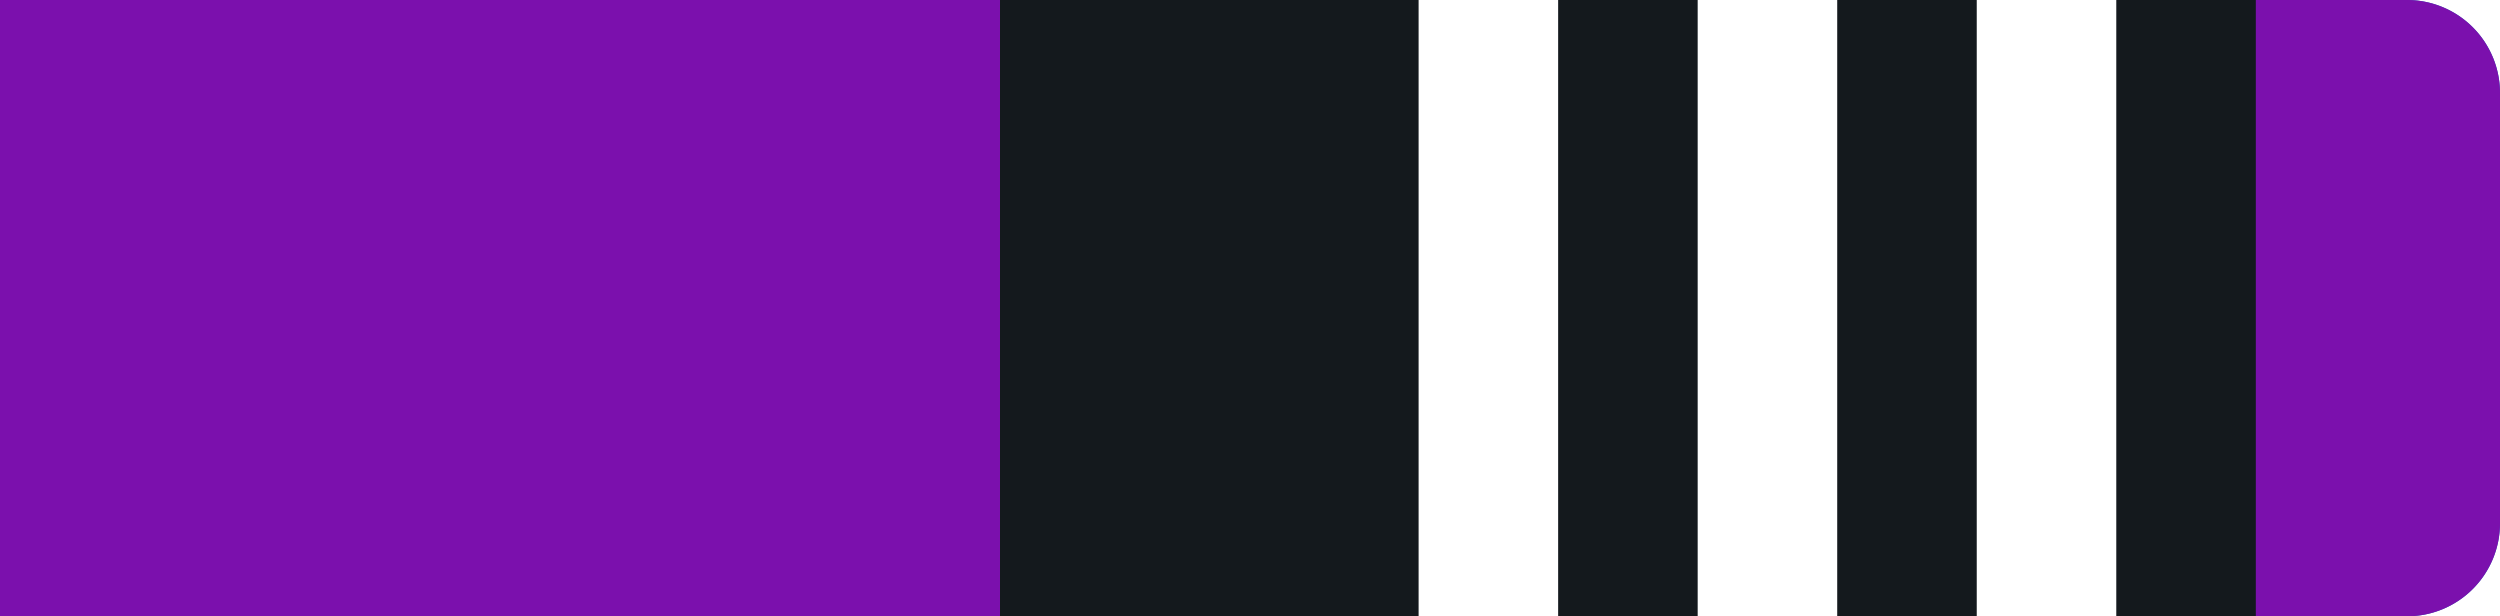 <svg id="Layer_1" data-name="Layer 1" xmlns="http://www.w3.org/2000/svg" viewBox="0 0 215 53"><defs><style>.cls-p3-1{fill:#fff !important;}.cls-p3-2{fill:#1d71b8 !important;}.cls-p3-3{fill:#7b10ad !important;}.cls-p3-4{fill:#14191d !important;}</style></defs><g id="Group_239" data-name="Group 239"><path id="Rectangle_26" data-name="Rectangle 26" class="cls-p3-1" d="M0,0H207a8,8,0,0,1,8,8V45a8,8,0,0,1-8,8H0V0Z"/><path id="Rectangle_26-2" data-name="Rectangle 26" class="cls-p3-2" d="M0,0H207a8,8,0,0,1,8,8V45a8,8,0,0,1-8,8H0V0Z"/><path id="Rectangle_26-3" data-name="Rectangle 26" class="cls-p3-3" d="M0,0H207a8,8,0,0,1,8,8V45a8,8,0,0,1-8,8H0V0Z"/></g><g id="Layer_6" data-name="Layer 6"><rect id="Rectangle_27" data-name="Rectangle 27" class="cls-p3-4" x="86" width="108" height="53"/><rect id="_1" data-name="1" class="cls-p3-1" x="170" width="12" height="53"/><rect id="_2" data-name="2" class="cls-p3-1" x="146" width="12" height="53"/><rect id="_3" data-name="3" class="cls-p3-1" x="122" width="12" height="53"/></g></svg>
